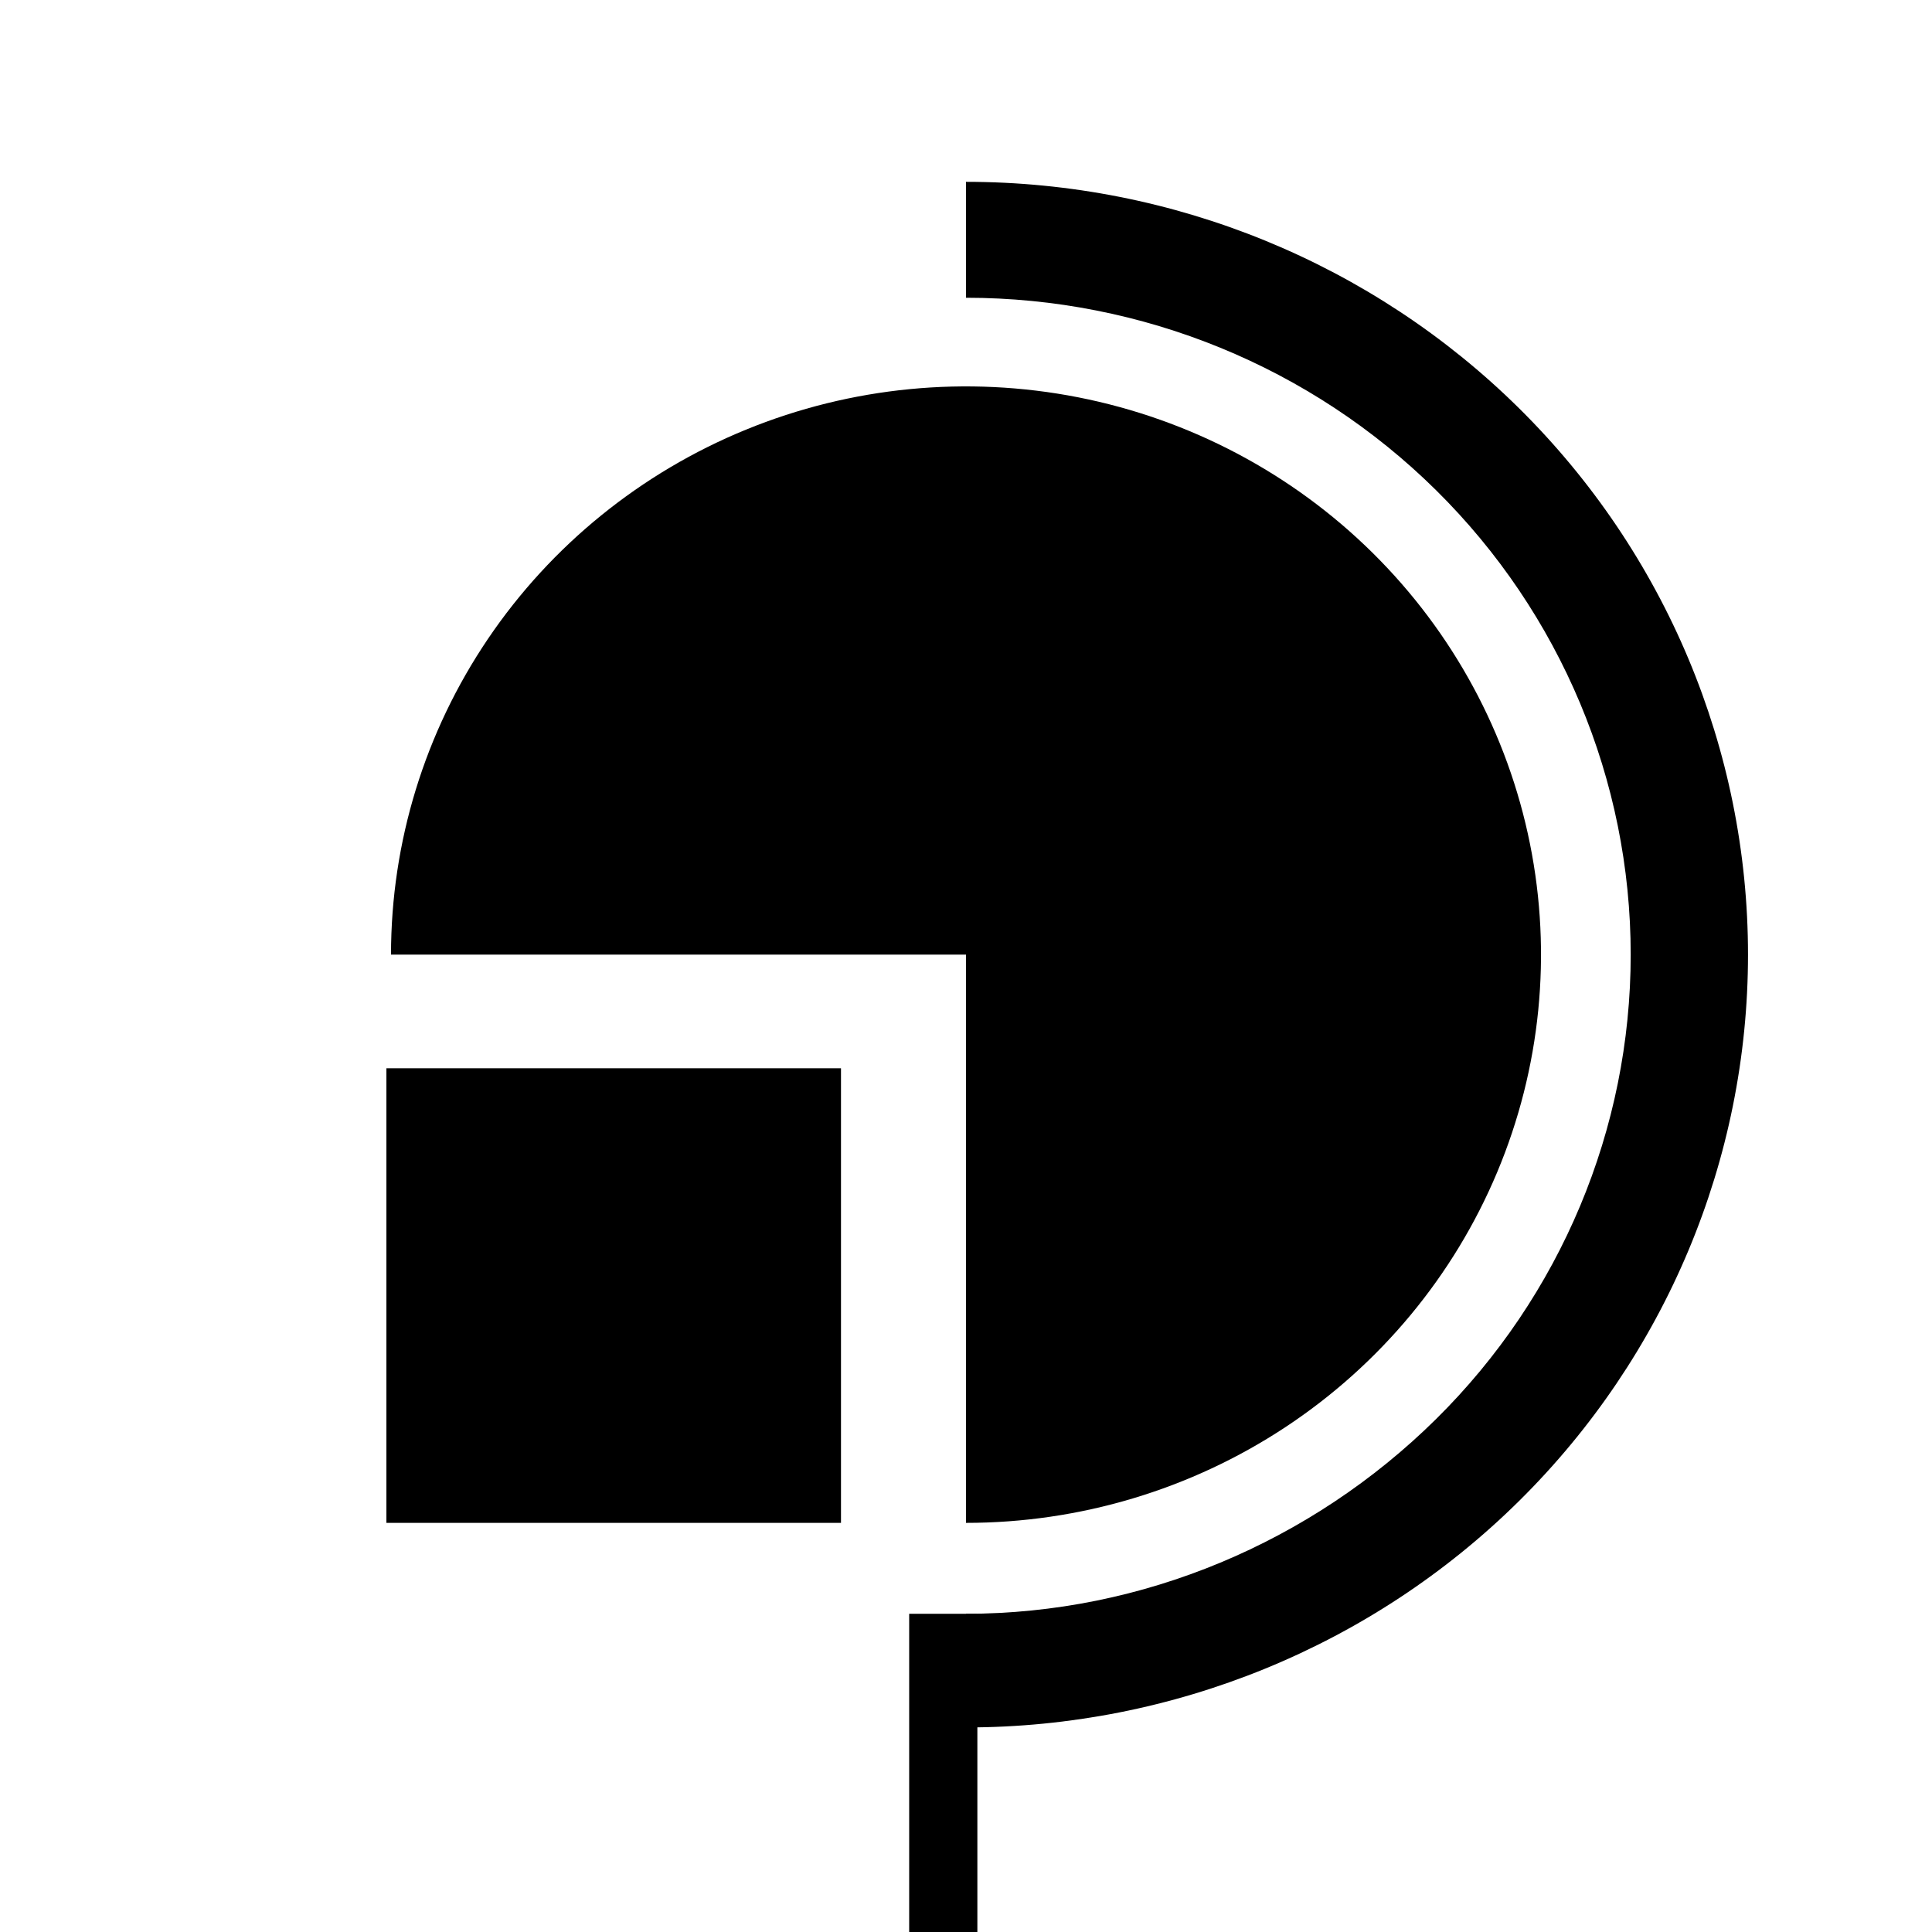 <svg width="85" height="85" viewBox="0 0 85 85" fill="none" xmlns="http://www.w3.org/2000/svg">
<rect x="17" y="47" width="20" height="20" fill="black"/>
<path d="M42.5 67C47.504 67 52.395 65.534 56.555 62.787C60.715 60.04 63.958 56.135 65.872 51.567C67.787 46.999 68.288 41.972 67.312 37.123C66.336 32.273 63.926 27.819 60.388 24.322C56.85 20.826 52.343 18.445 47.436 17.48C42.528 16.516 37.442 17.011 32.819 18.903C28.197 20.795 24.246 24 21.466 28.111C18.686 32.222 17.203 37.056 17.203 42L42.5 42V67Z" fill="black"/>
<path d="M42.5 76C51.625 76 60.376 72.418 66.828 66.042C73.28 59.665 76.905 51.017 76.905 42C76.905 32.983 73.28 24.335 66.828 17.958C60.376 11.582 51.625 8 42.5 8L42.5 13.1C50.256 13.1 57.694 16.145 63.179 21.565C68.663 26.984 71.744 34.335 71.744 42C71.744 49.665 68.663 57.016 63.179 62.435C57.694 67.855 50.256 71 42.5 71V76Z" fill="black"/>
<rect x="40" y="71" width="3" height="14" fill="black"/>
</svg>
